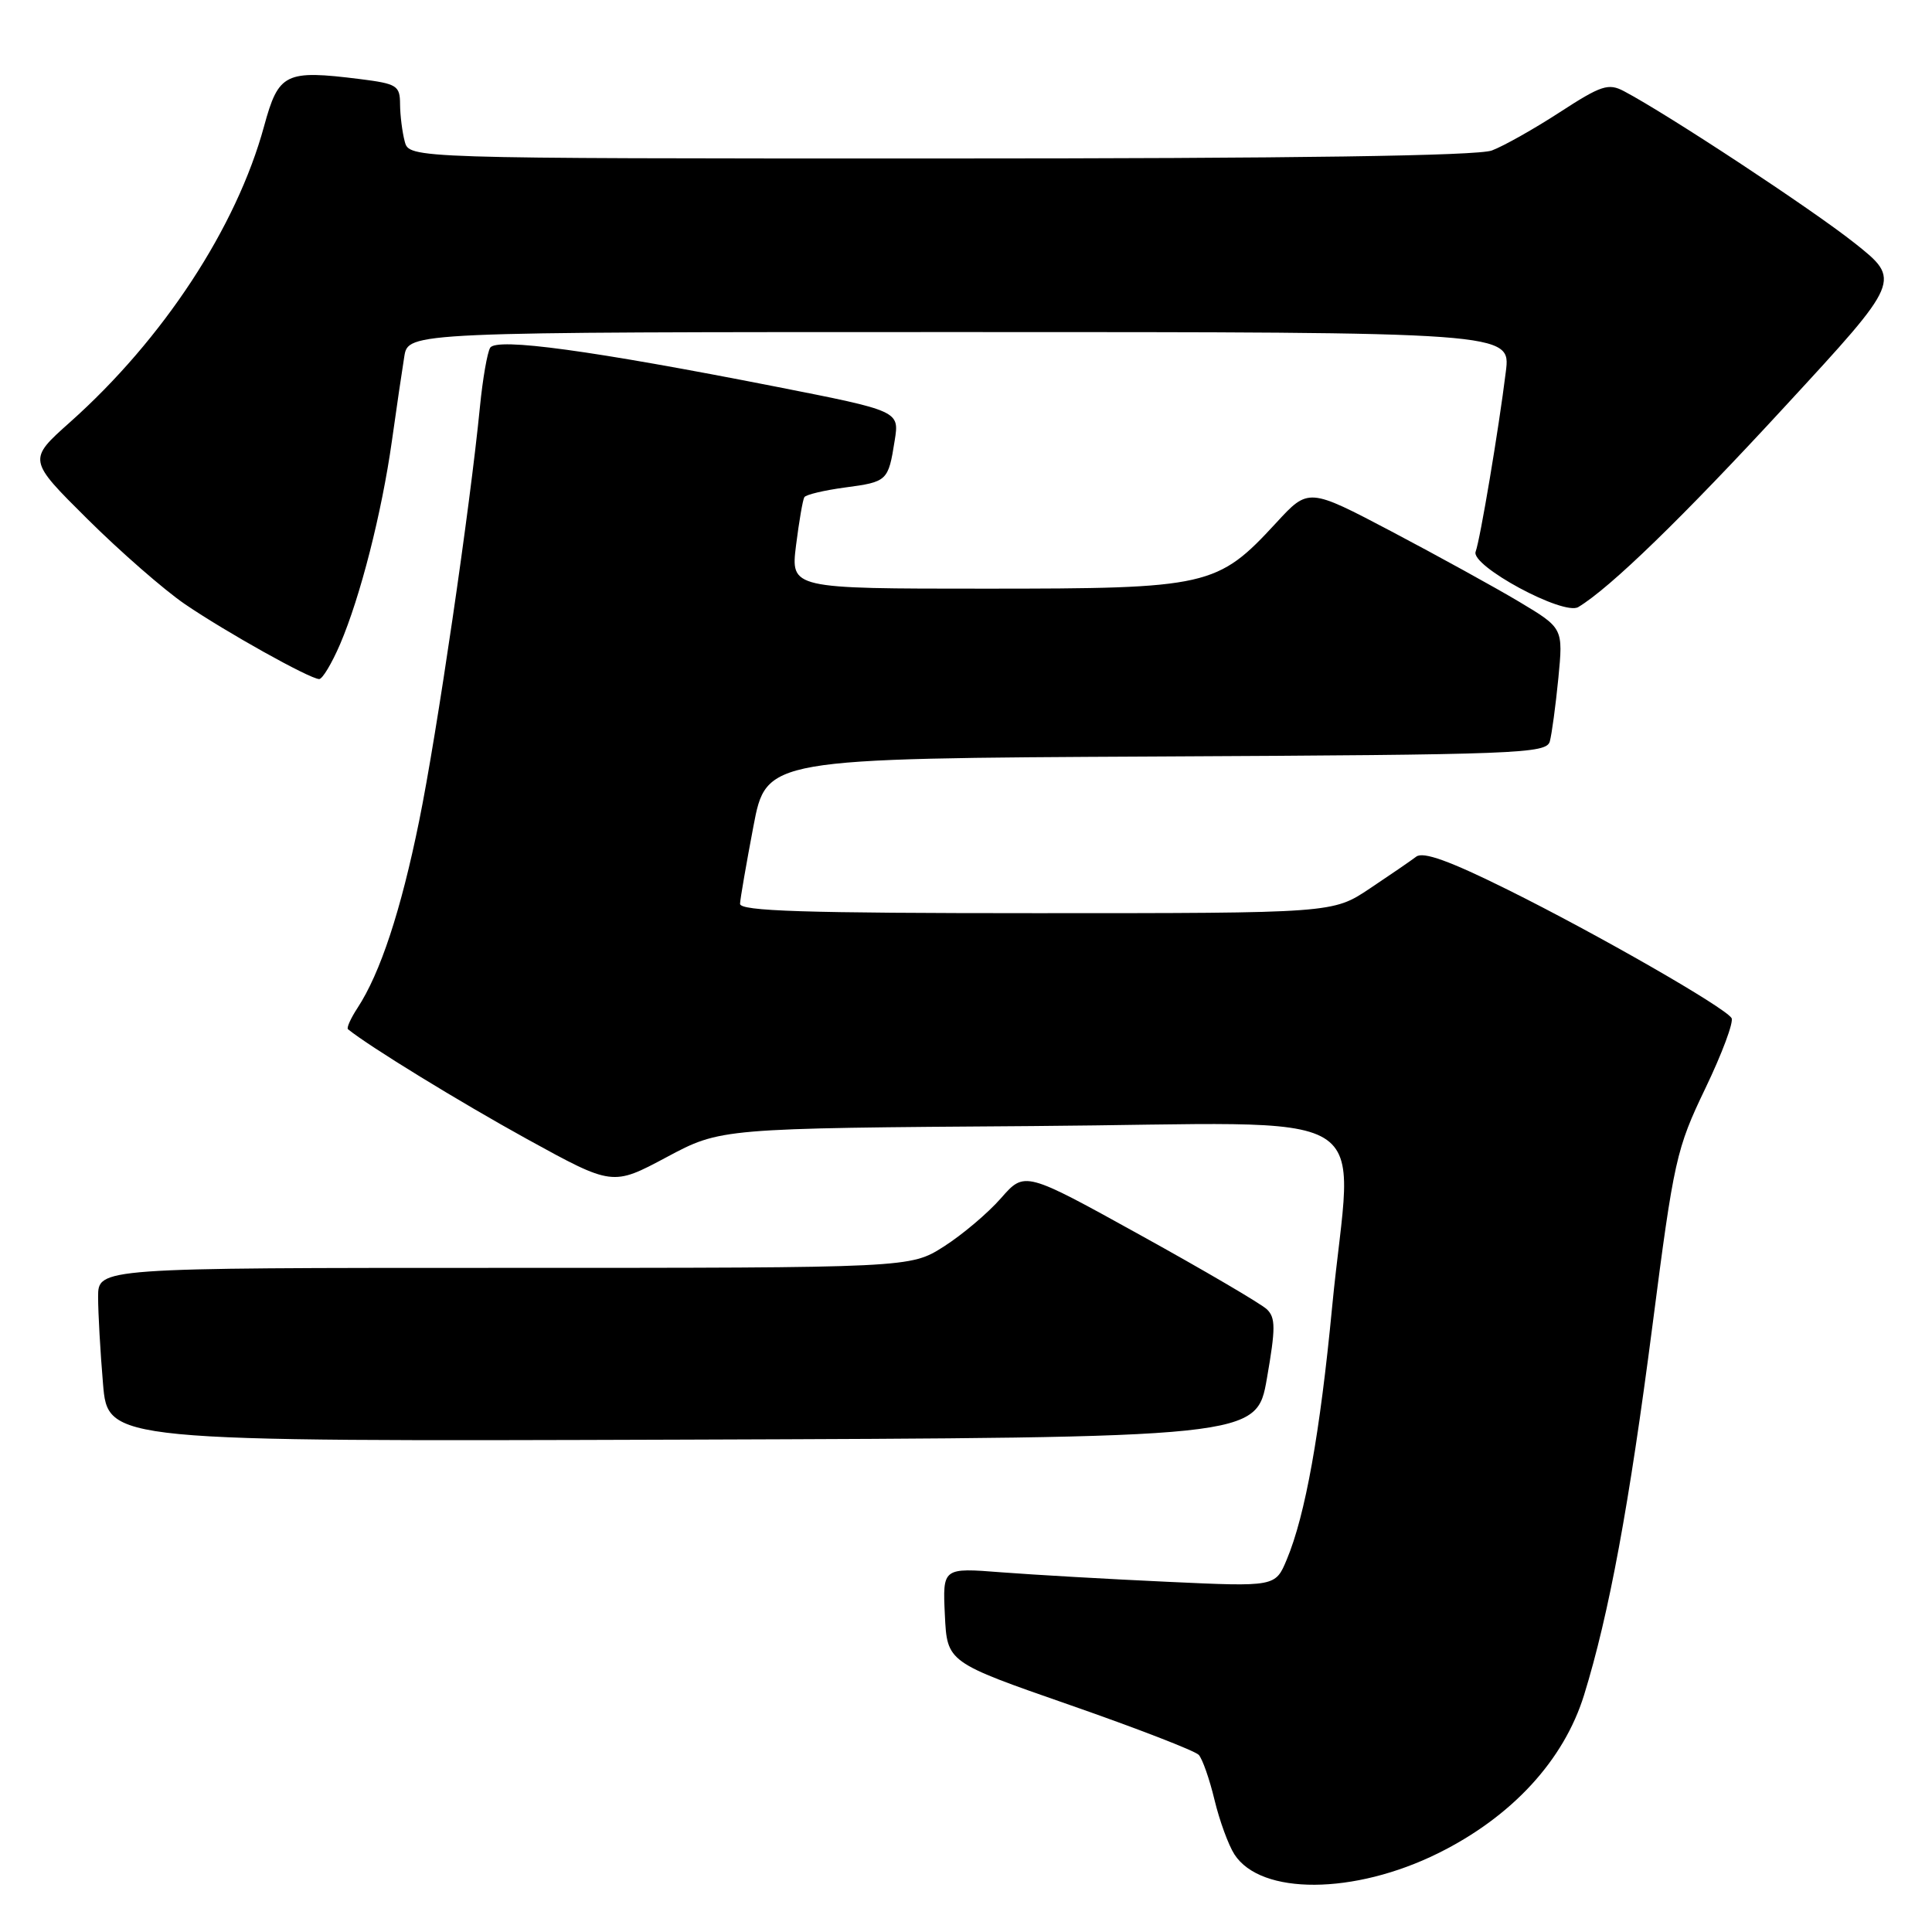 <?xml version="1.0" encoding="UTF-8" standalone="no"?>
<!DOCTYPE svg PUBLIC "-//W3C//DTD SVG 1.1//EN" "http://www.w3.org/Graphics/SVG/1.1/DTD/svg11.dtd" >
<svg xmlns="http://www.w3.org/2000/svg" xmlns:xlink="http://www.w3.org/1999/xlink" version="1.1" viewBox="0 0 256 256">
 <g >
 <path fill="currentColor"
d=" M 190.55 245.57 C 200.32 240.74 207.22 233.26 209.90 224.59 C 213.21 213.88 215.88 199.44 218.97 175.56 C 221.80 153.65 222.12 152.23 225.97 144.21 C 228.19 139.59 229.75 135.40 229.44 134.90 C 228.56 133.48 211.60 123.75 199.74 117.87 C 192.08 114.07 188.59 112.81 187.66 113.51 C 186.94 114.06 184.16 115.96 181.48 117.75 C 176.61 121.00 176.61 121.00 137.30 121.00 C 106.50 121.00 98.01 120.73 98.06 119.75 C 98.09 119.06 98.89 114.45 99.83 109.50 C 101.54 100.50 101.54 100.50 153.21 100.24 C 201.33 100.00 204.90 99.86 205.36 98.24 C 205.62 97.28 206.13 93.51 206.49 89.86 C 207.13 83.23 207.13 83.23 201.32 79.75 C 198.12 77.84 190.52 73.66 184.44 70.45 C 173.38 64.63 173.38 64.63 169.11 69.27 C 161.30 77.74 160.14 78.00 130.57 78.00 C 104.77 78.00 104.77 78.00 105.48 72.25 C 105.88 69.09 106.37 66.22 106.58 65.88 C 106.79 65.54 109.20 64.97 111.94 64.60 C 117.58 63.85 117.70 63.75 118.55 58.38 C 119.18 54.46 119.18 54.46 102.84 51.24 C 78.42 46.44 65.79 44.71 64.95 46.08 C 64.57 46.70 63.96 50.20 63.60 53.85 C 62.29 67.23 57.88 97.32 55.54 108.78 C 53.13 120.64 50.39 128.96 47.37 133.56 C 46.47 134.94 45.90 136.20 46.11 136.38 C 48.92 138.66 60.87 145.99 69.83 150.93 C 81.16 157.16 81.16 157.16 88.33 153.33 C 95.50 149.50 95.50 149.50 136.75 149.21 C 184.27 148.87 179.14 145.78 176.51 173.22 C 174.92 189.85 172.96 200.78 170.51 206.63 C 169.00 210.26 169.00 210.26 154.75 209.60 C 146.91 209.24 136.99 208.67 132.70 208.34 C 124.90 207.73 124.90 207.73 125.20 214.00 C 125.50 220.26 125.50 220.26 141.73 225.91 C 150.66 229.02 158.36 232.00 158.84 232.53 C 159.33 233.06 160.27 235.75 160.93 238.50 C 161.59 241.25 162.78 244.50 163.57 245.72 C 167.08 251.14 179.43 251.07 190.55 245.57 Z  M 167.87 182.66 C 169.03 176.01 169.03 174.61 167.87 173.49 C 167.12 172.77 159.59 168.35 151.14 163.68 C 135.78 155.18 135.78 155.18 132.64 158.76 C 130.91 160.74 127.50 163.62 125.05 165.18 C 120.61 168.00 120.61 168.00 66.80 168.00 C 13.00 168.00 13.00 168.00 13.00 171.85 C 13.00 173.97 13.29 179.14 13.65 183.36 C 14.29 191.01 14.29 191.01 90.40 190.76 C 166.50 190.50 166.50 190.50 167.87 182.66 Z  M 45.06 85.37 C 47.75 79.08 50.58 67.99 51.93 58.42 C 52.54 54.07 53.28 49.04 53.57 47.25 C 54.09 44.00 54.09 44.00 127.14 44.00 C 200.19 44.00 200.19 44.00 199.53 49.25 C 198.58 56.94 196.13 71.48 195.53 73.10 C 194.83 74.96 207.17 81.62 209.13 80.44 C 213.33 77.92 222.93 68.61 236.56 53.81 C 251.95 37.13 251.95 37.13 245.72 32.19 C 240.10 27.73 220.97 15.13 215.18 12.08 C 213.12 10.99 212.16 11.31 206.68 14.87 C 203.28 17.08 199.23 19.36 197.68 19.94 C 195.80 20.65 171.61 21.00 124.55 21.00 C 54.23 21.00 54.23 21.00 53.63 18.75 C 53.30 17.51 53.02 15.29 53.01 13.82 C 53.00 11.34 52.61 11.10 47.72 10.48 C 37.78 9.24 36.92 9.66 34.99 16.73 C 31.34 30.12 21.63 44.93 9.28 55.94 C 3.68 60.93 3.68 60.93 11.59 68.78 C 15.94 73.10 21.75 78.17 24.50 80.05 C 29.91 83.74 41.01 89.94 42.29 89.98 C 42.72 89.99 43.96 87.92 45.06 85.37 Z "/>
</g>
</svg>